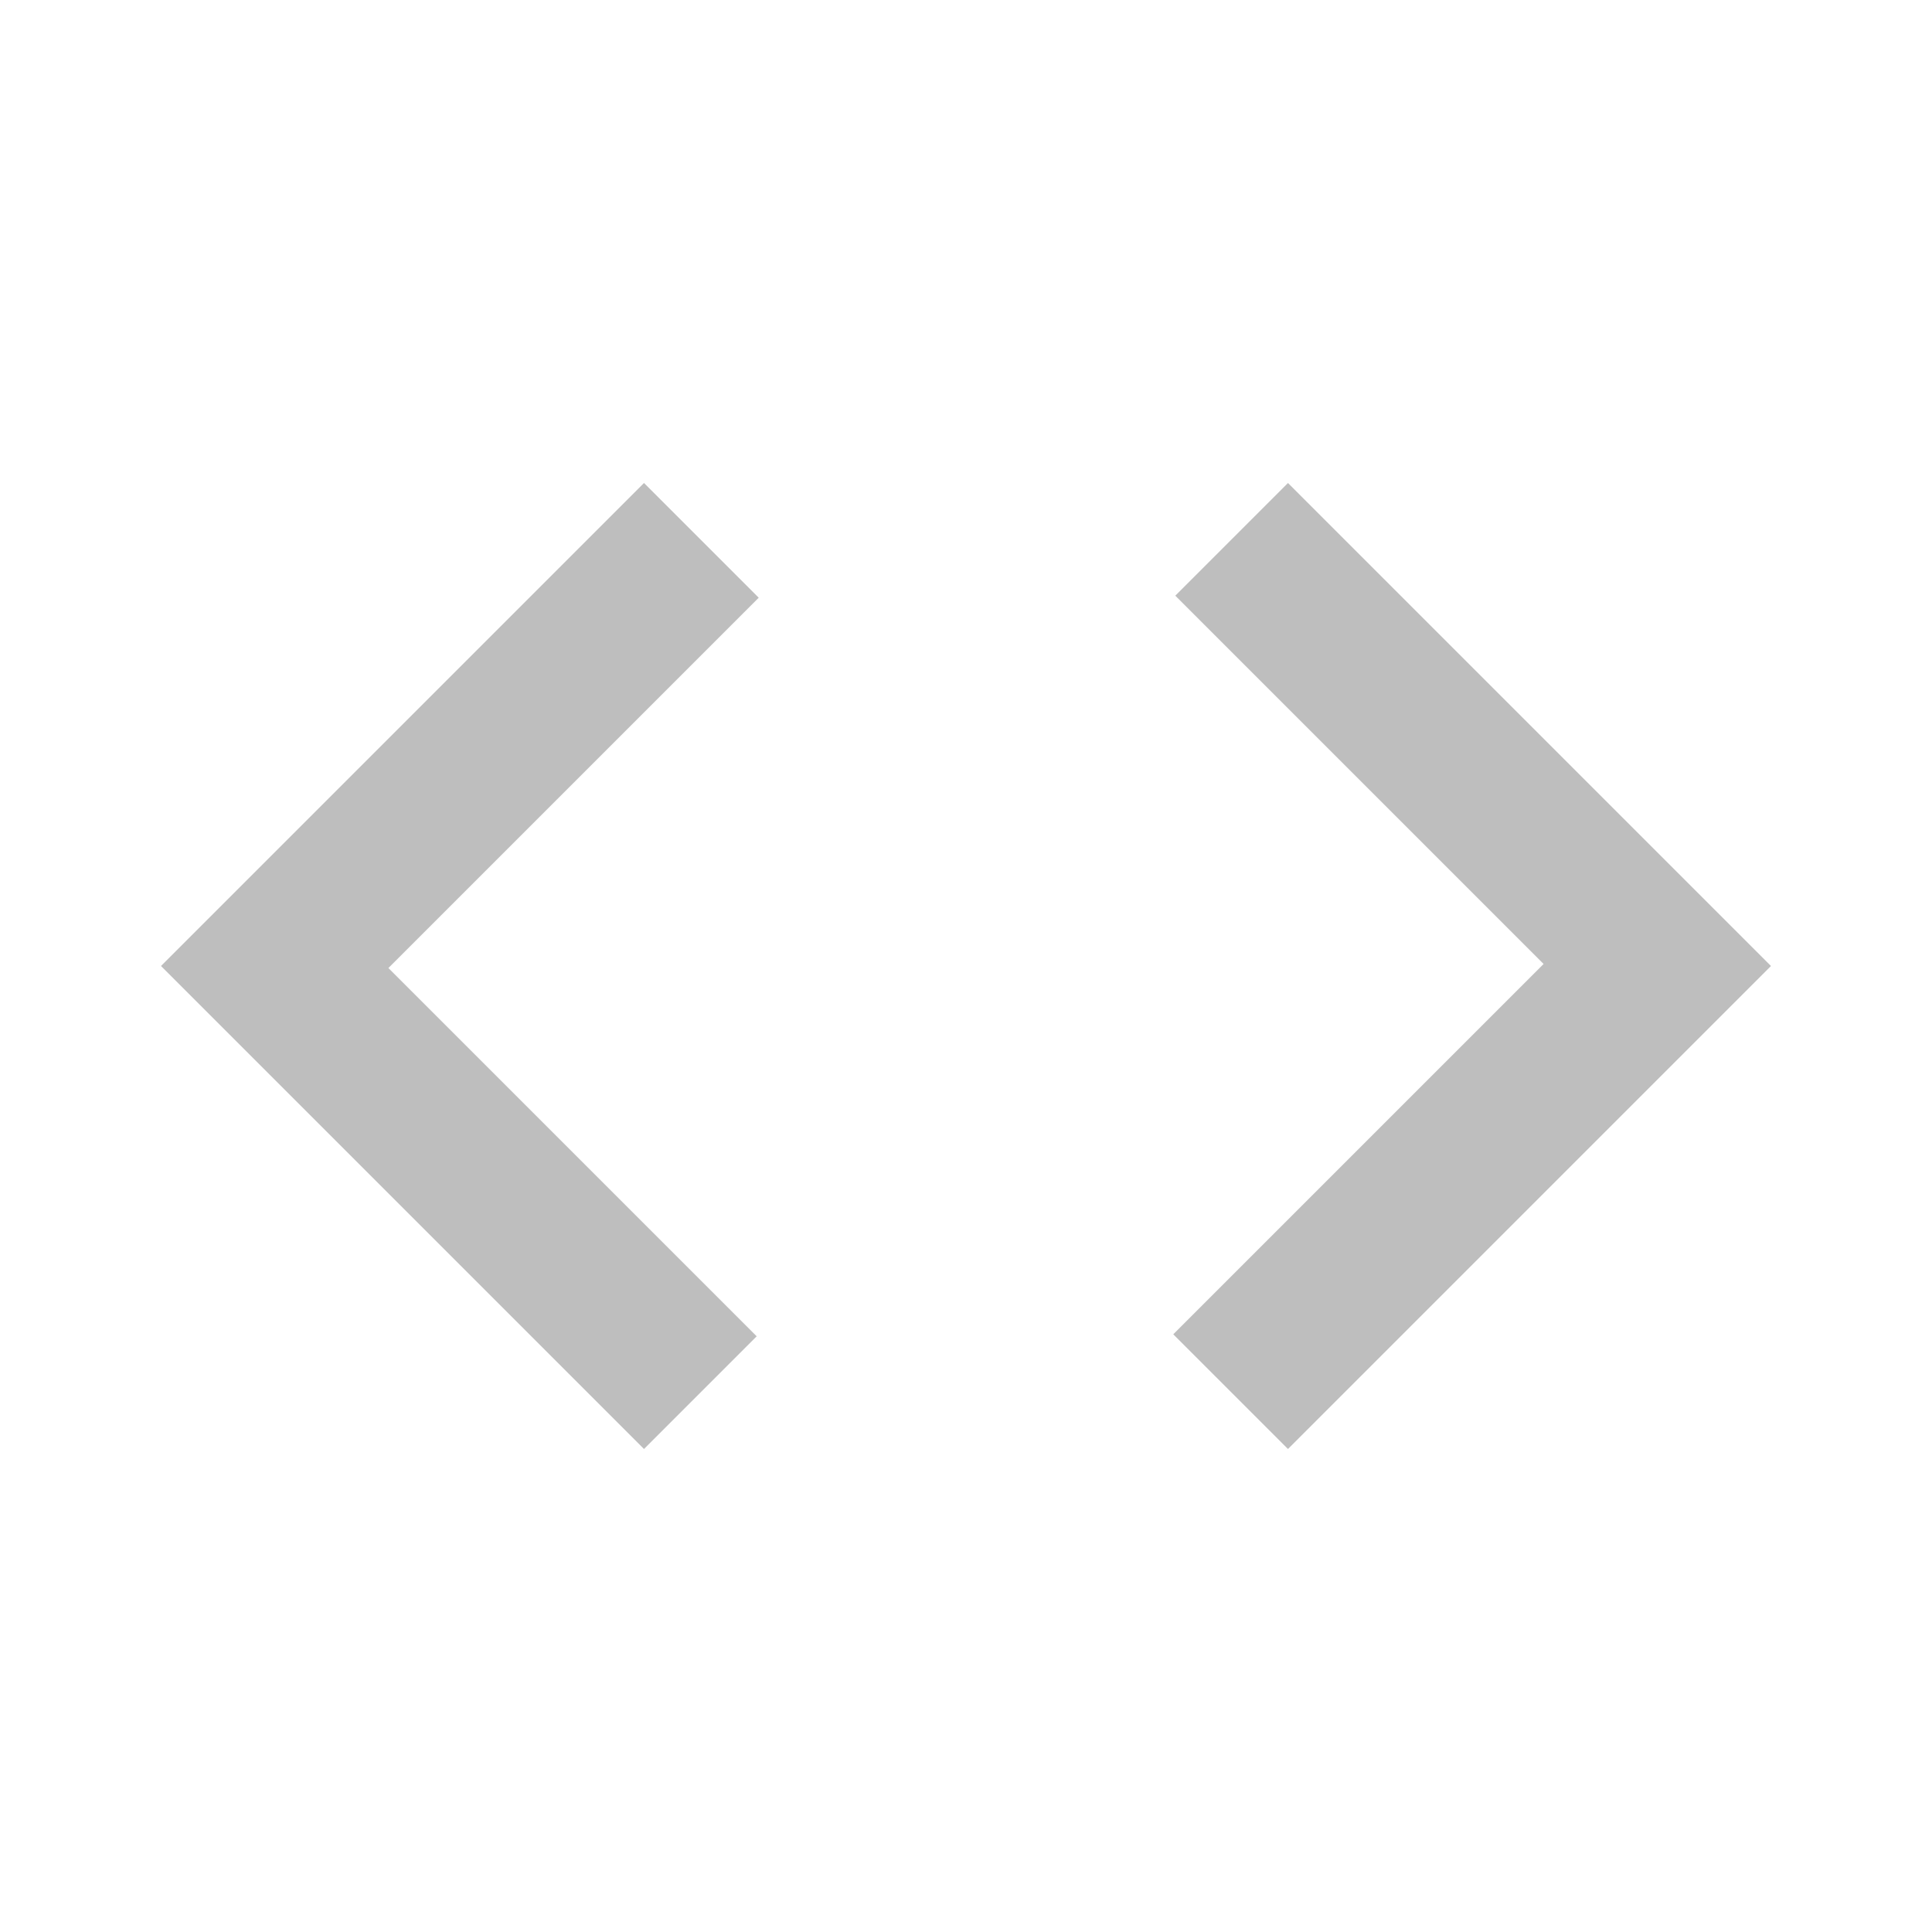 <svg xmlns="http://www.w3.org/2000/svg" height="24" viewBox="0 -960 960 960" width="24" fill="#BEBEBE"><path d="M320-240 80-480l240-240 57 57-184 184 183 183-56 56Zm320 0-57-57 184-184-183-183 56-56 240 240-240 240Z"/></svg>